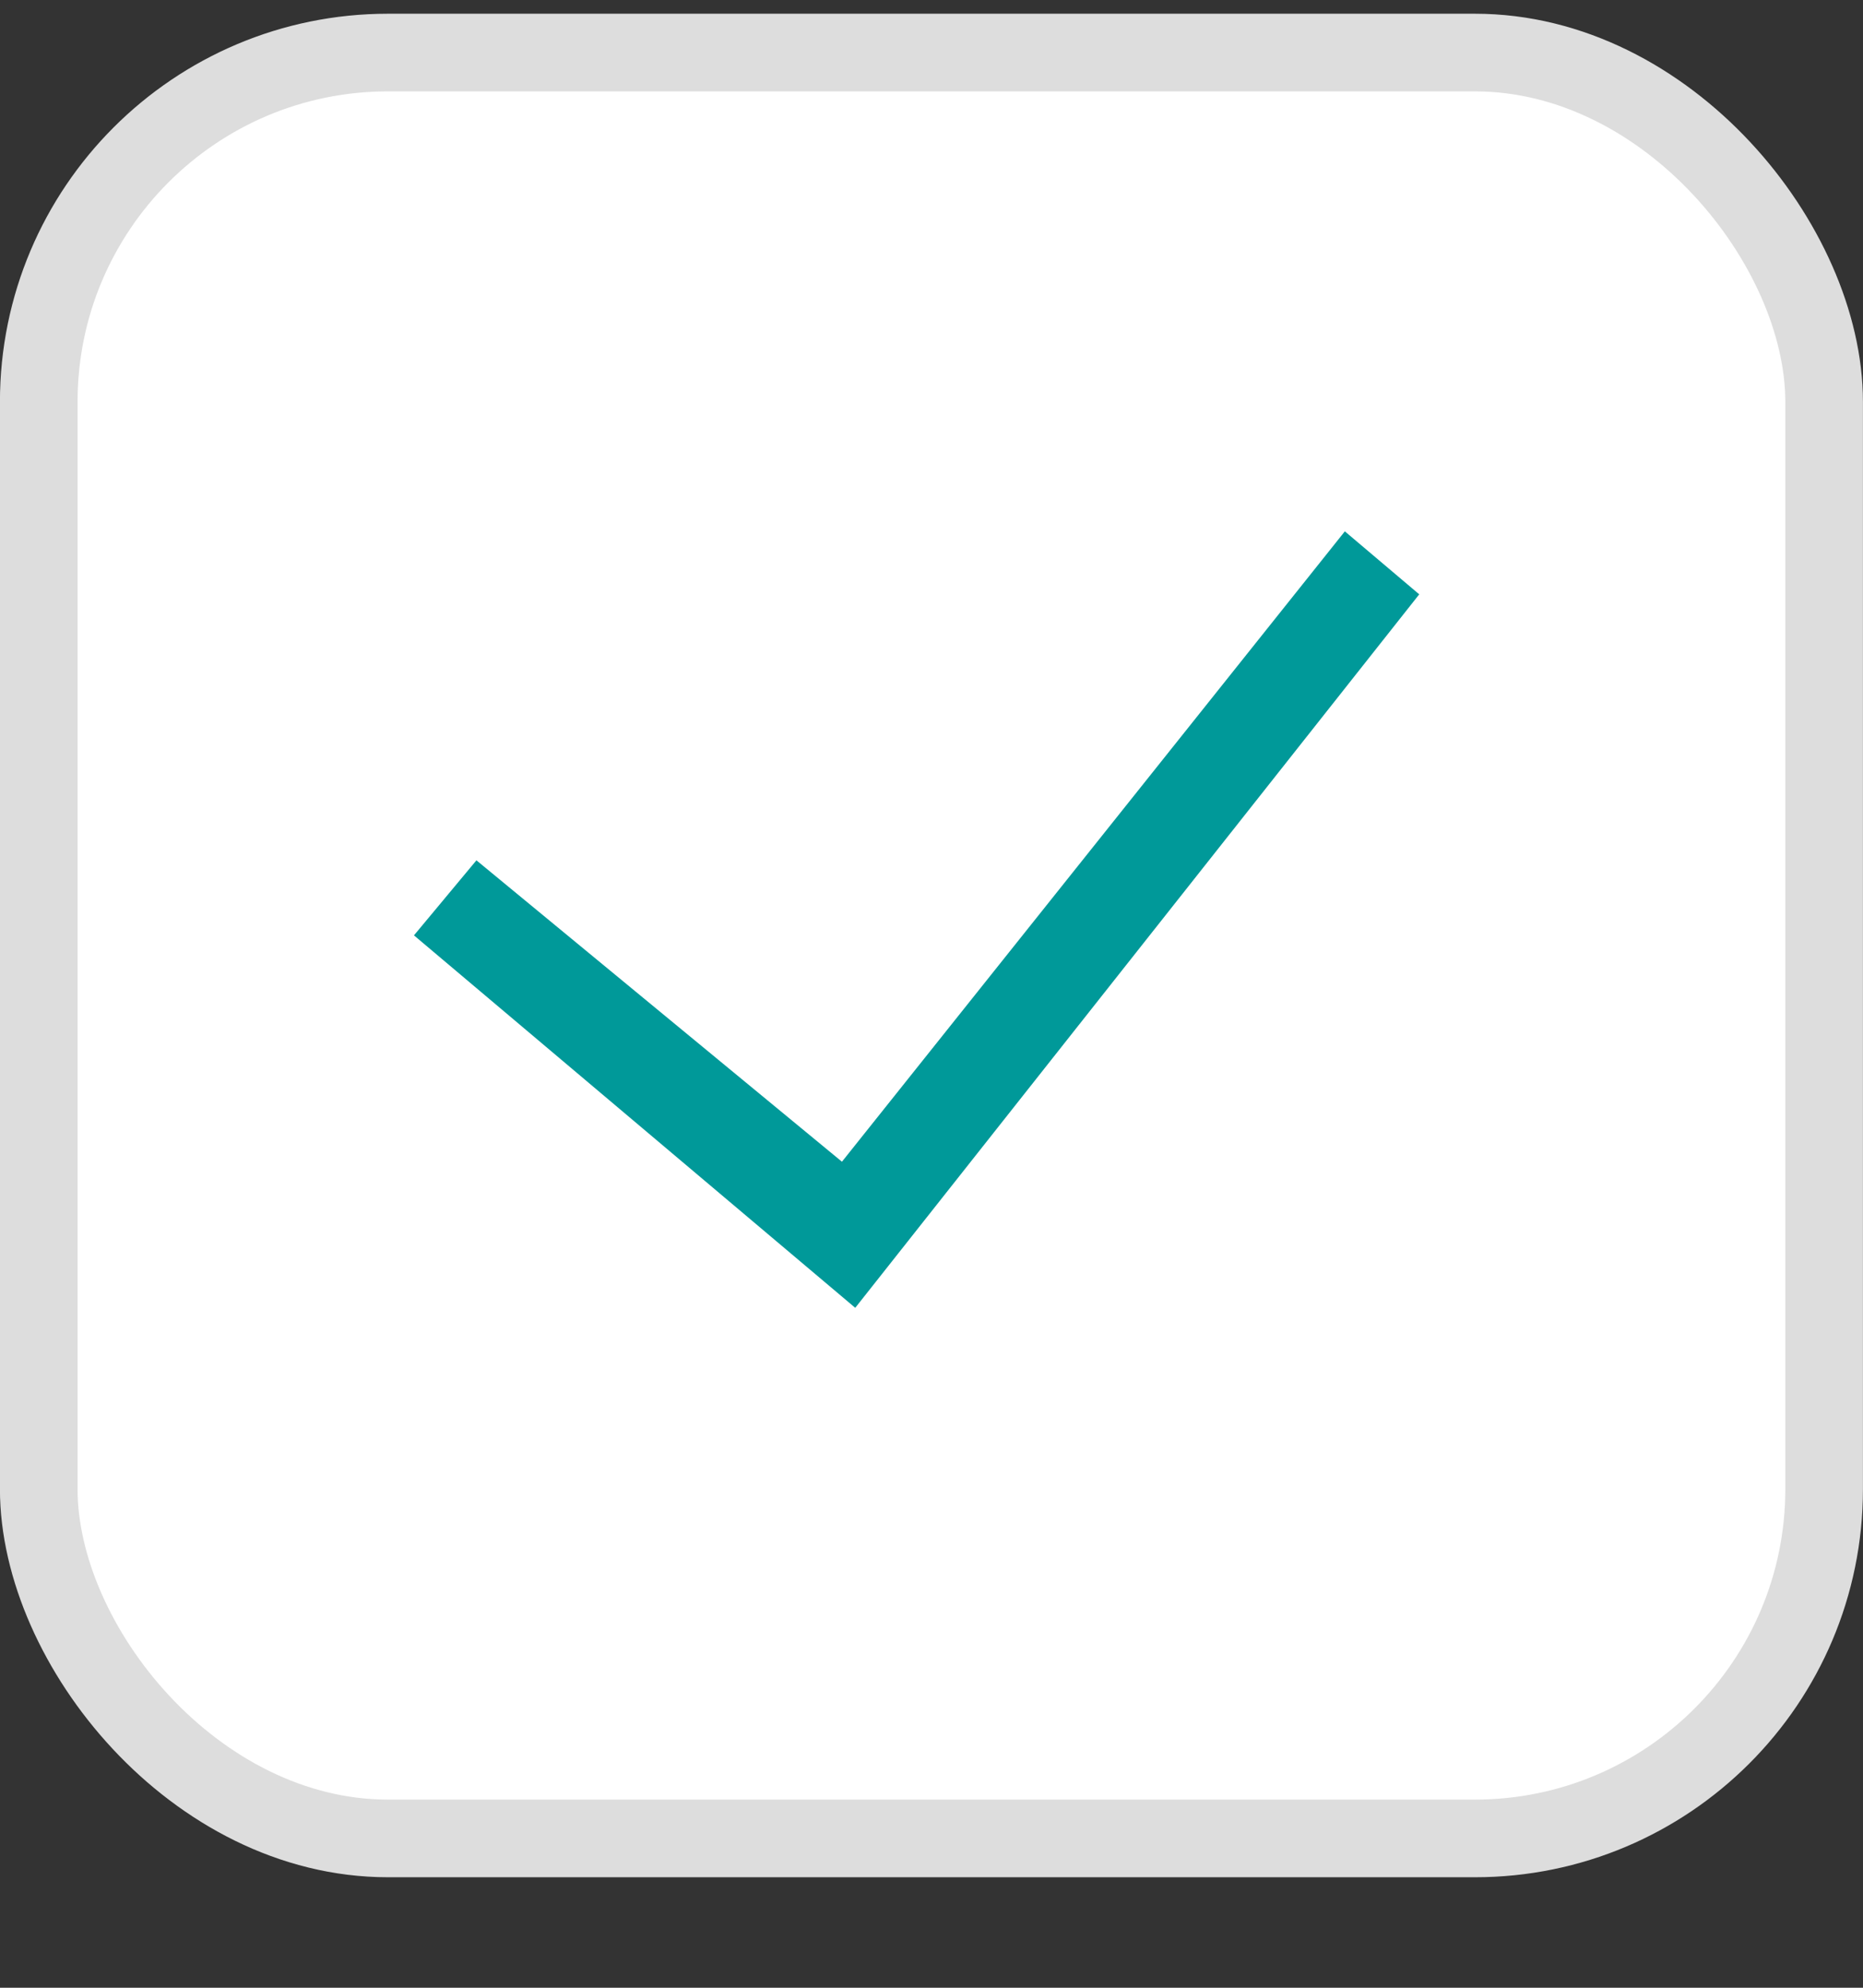 <svg width="15" height="16" viewBox="0 0 15 16" fill="none" xmlns="http://www.w3.org/2000/svg">
<rect x="0" y="0" width="15" height="16" fill="#333333" stroke="none"/>
<rect x="0.312" y="0.423" width="14.375" height="14.375" rx="2.812" fill="white"/>
<path fill-rule="evenodd" clip-rule="evenodd" d="M11.427 4.784L6.886 10.527L3.333 7.529L3.836 6.925L6.779 9.351L10.828 4.277L11.427 4.784Z" fill="#009999"/>
<rect x="0.312" y="0.423" width="14.375" height="14.375" rx="2.812" stroke="#DDDDDD" stroke-width="0.625"/>
</svg>
